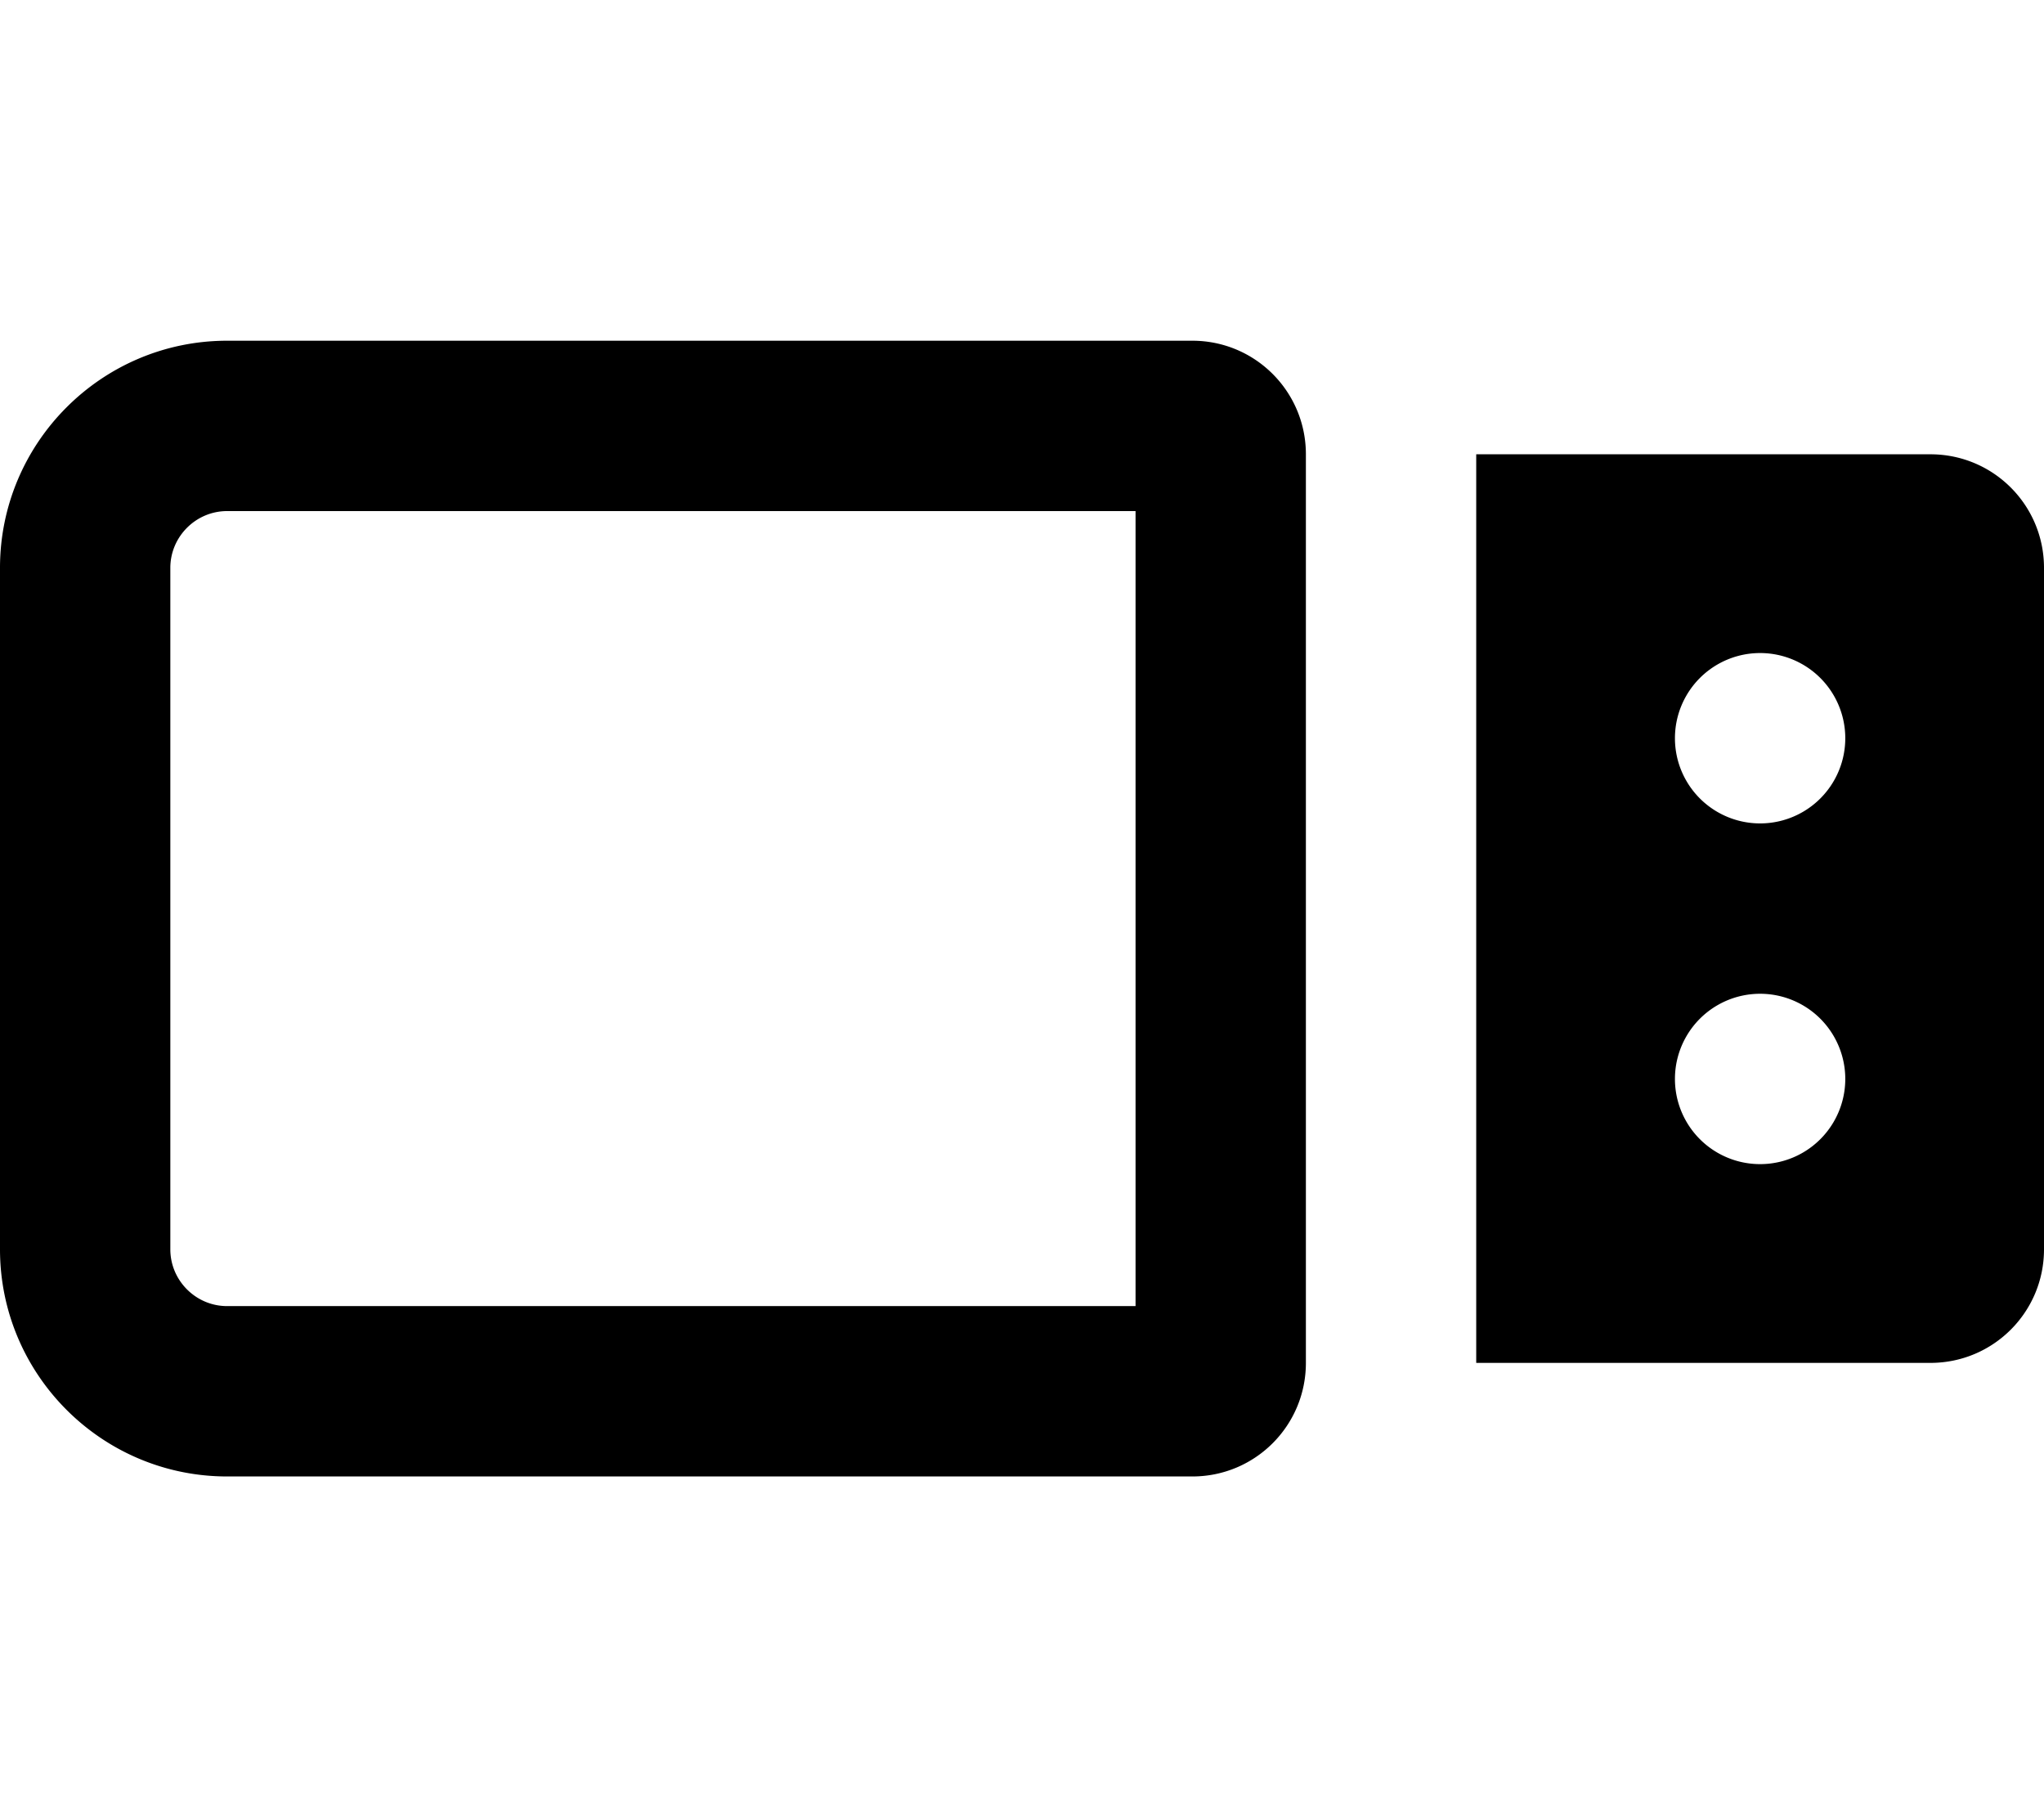 <svg fill="currentColor" xmlns="http://www.w3.org/2000/svg" viewBox="0 0 576 512"><!--! Font Awesome Pro 7.0.1 by @fontawesome - https://fontawesome.com License - https://fontawesome.com/license (Commercial License) Copyright 2025 Fonticons, Inc. --><path fill="currentColor" d="M64 144c-8.8 0-16 7.2-16 16l0 192c0 8.8 7.2 16 16 16l256 0 0-224-256 0zM0 160c0-35.3 28.7-64 64-64l272 0c17.7 0 32 14.3 32 32l0 256c0 17.7-14.3 32-32 32L64 416c-35.3 0-64-28.7-64-64L0 160zm544-32c17.7 0 32 14.3 32 32l0 192c0 17.7-14.3 32-32 32l-128 0 0-256 128 0zm-48 56a24 24 0 1 0 0 48 24 24 0 1 0 0-48zM472 304a24 24 0 1 0 48 0 24 24 0 1 0 -48 0z"/></svg>